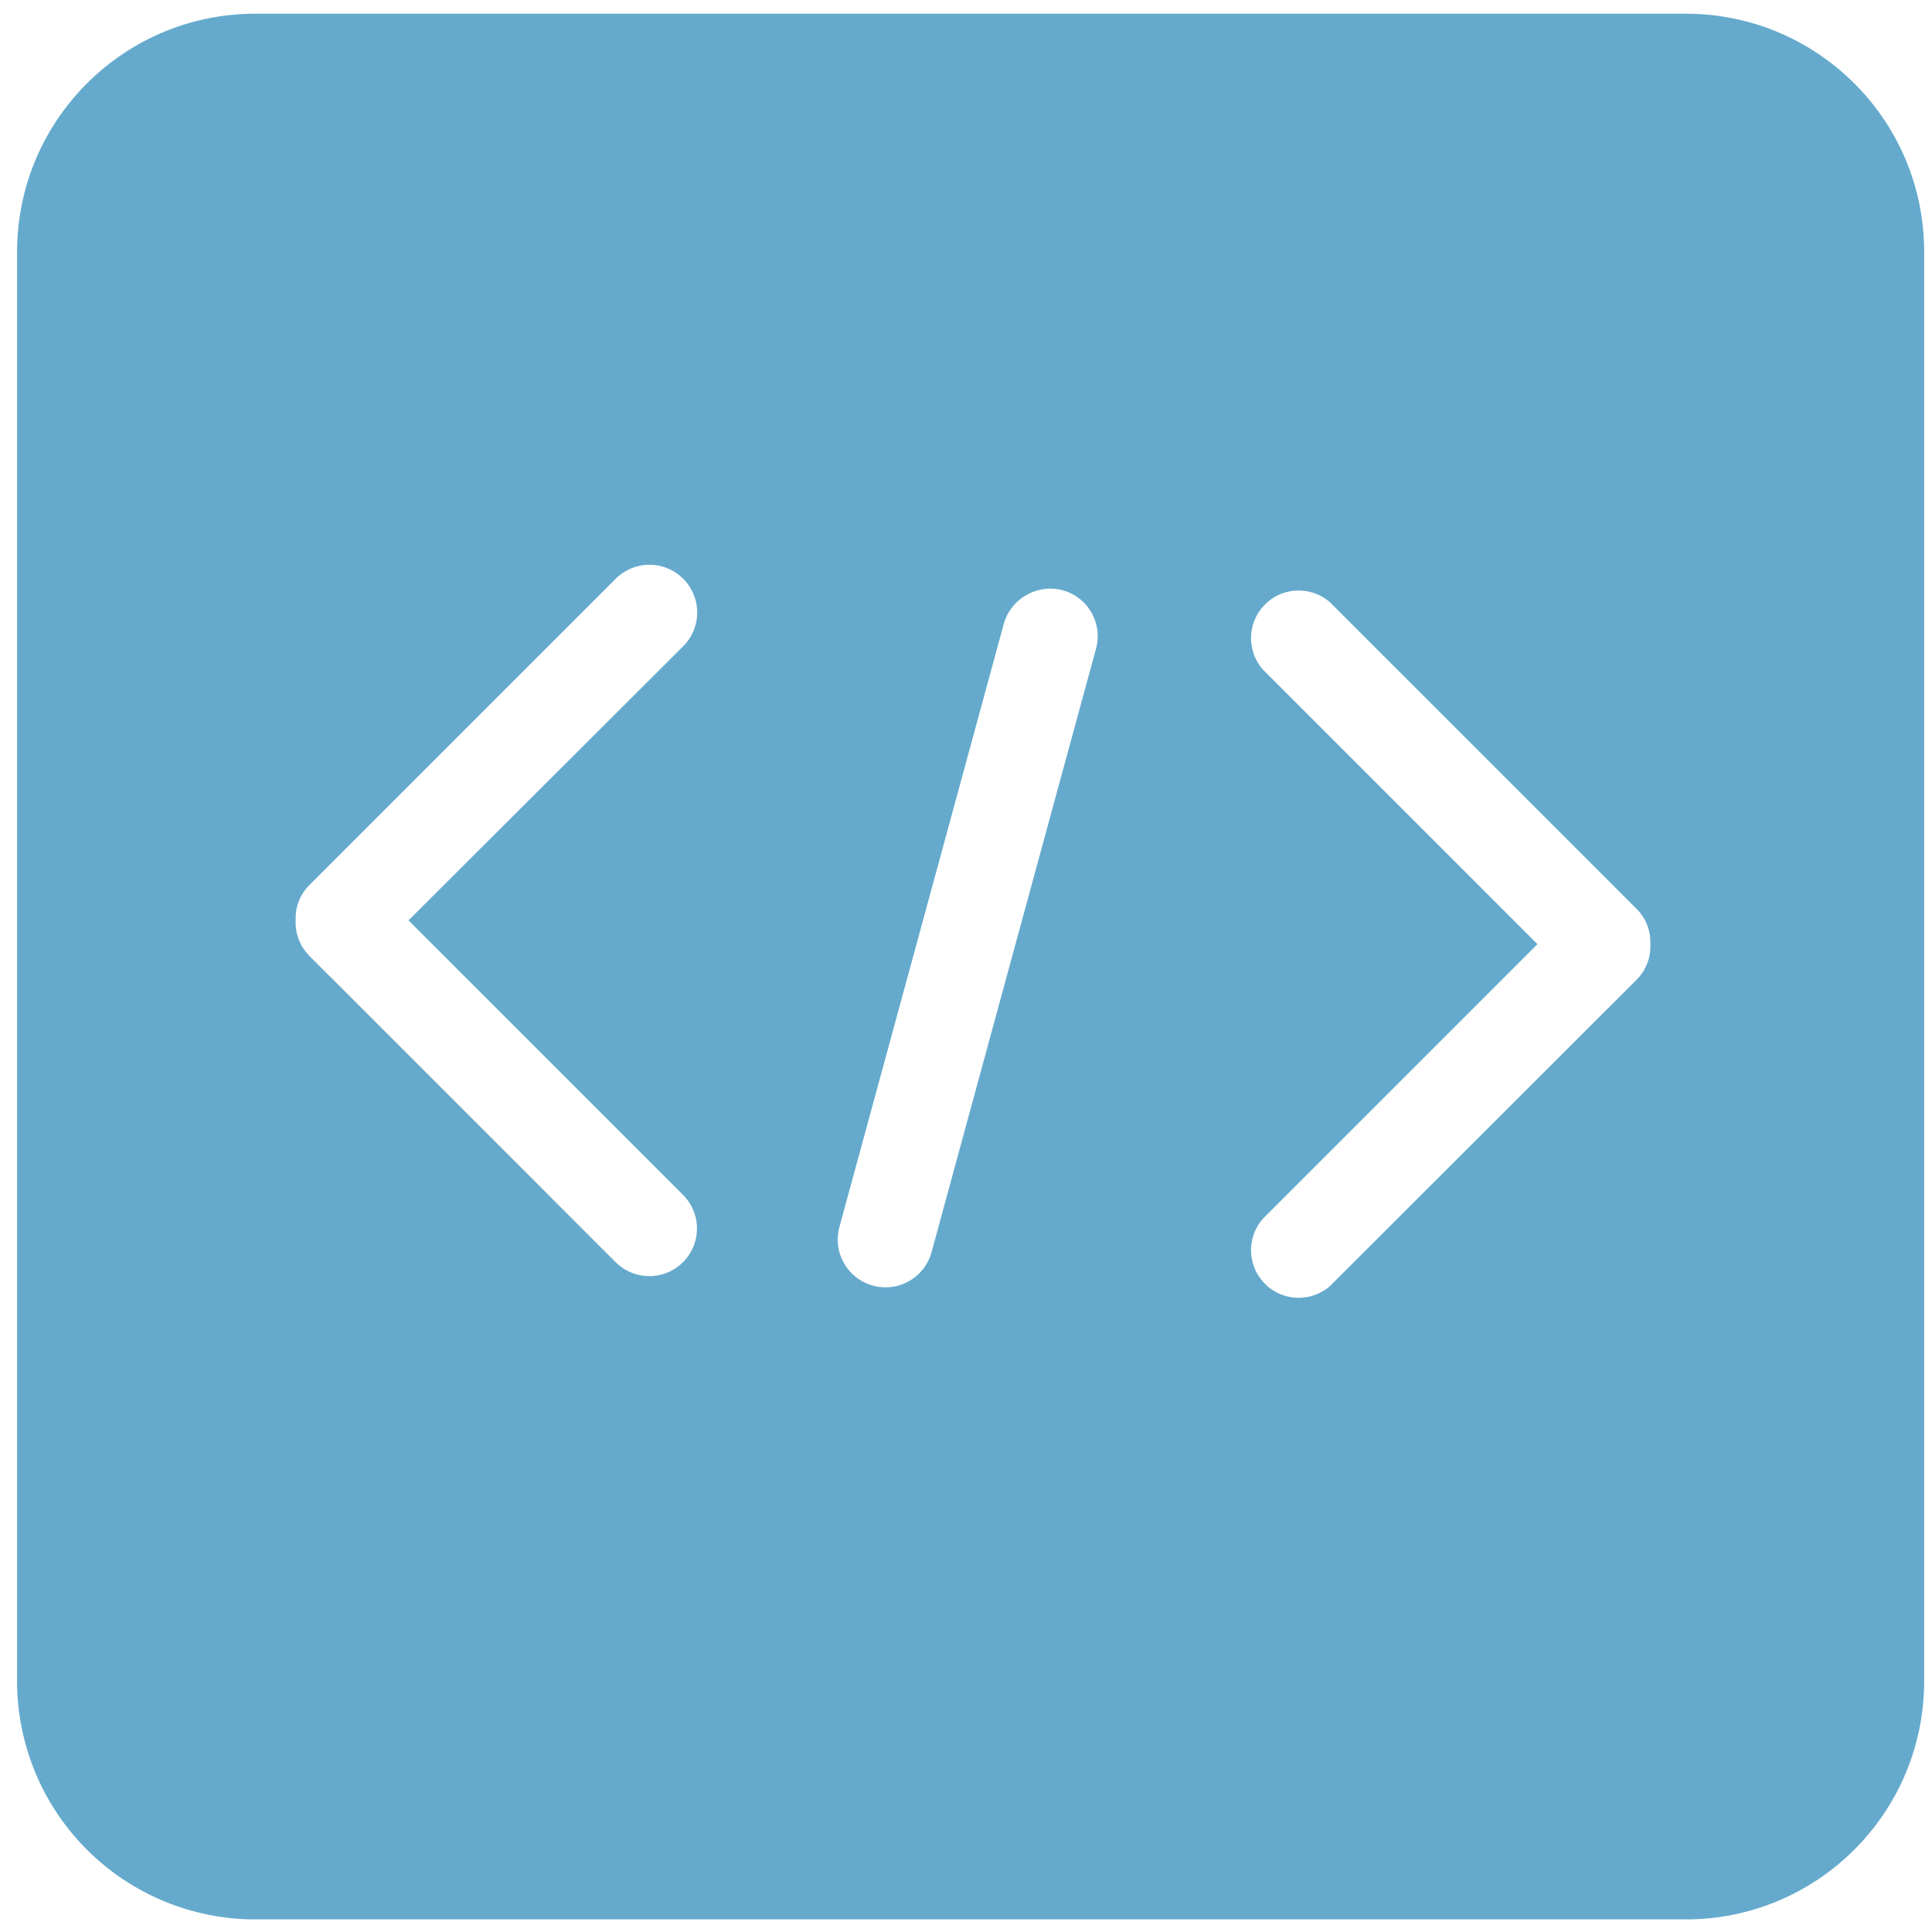 <svg xmlns="http://www.w3.org/2000/svg" xmlns:xlink="http://www.w3.org/1999/xlink" width="69" height="69" viewBox="0 0 69 69"><defs><path id="lkjwa" d="M549.72 1195v51.04c0 4.7-3.81 8.51-8.51 8.51h-51.09a8.51 8.51 0 0 1-8.51-8.5V1195c0-4.7 3.81-8.51 8.51-8.51h51.09c4.7 0 8.51 3.81 8.51 8.5zm-9.78 24.73c.02-.46-.14-.92-.49-1.27l-10.94-10.94a1.7 1.7 0 0 0-2.4 2.4l9.8 9.8-9.8 9.8a1.7 1.7 0 0 0 2.4 2.4l10.94-10.93c.35-.35.51-.81.49-1.26zm-19.8-10.55a1.7 1.7 0 0 0-1.19-2.1c-.9-.24-1.85.3-2.1 1.2l-5.87 21.54a1.7 1.7 0 0 0 3.29.9zm-14.74-.1a1.7 1.7 0 0 0-2.41-2.41l-10.94 10.94c-.35.35-.51.8-.49 1.27-.02.45.14.9.49 1.26l10.94 10.94a1.7 1.7 0 0 0 2.4 0 1.7 1.7 0 0 0 0-2.41l-9.8-9.8z"/></defs><g><g transform="translate(-481 -1186)"><use fill="#65aacd" xlink:href="#lkjwa"/></g></g></svg>